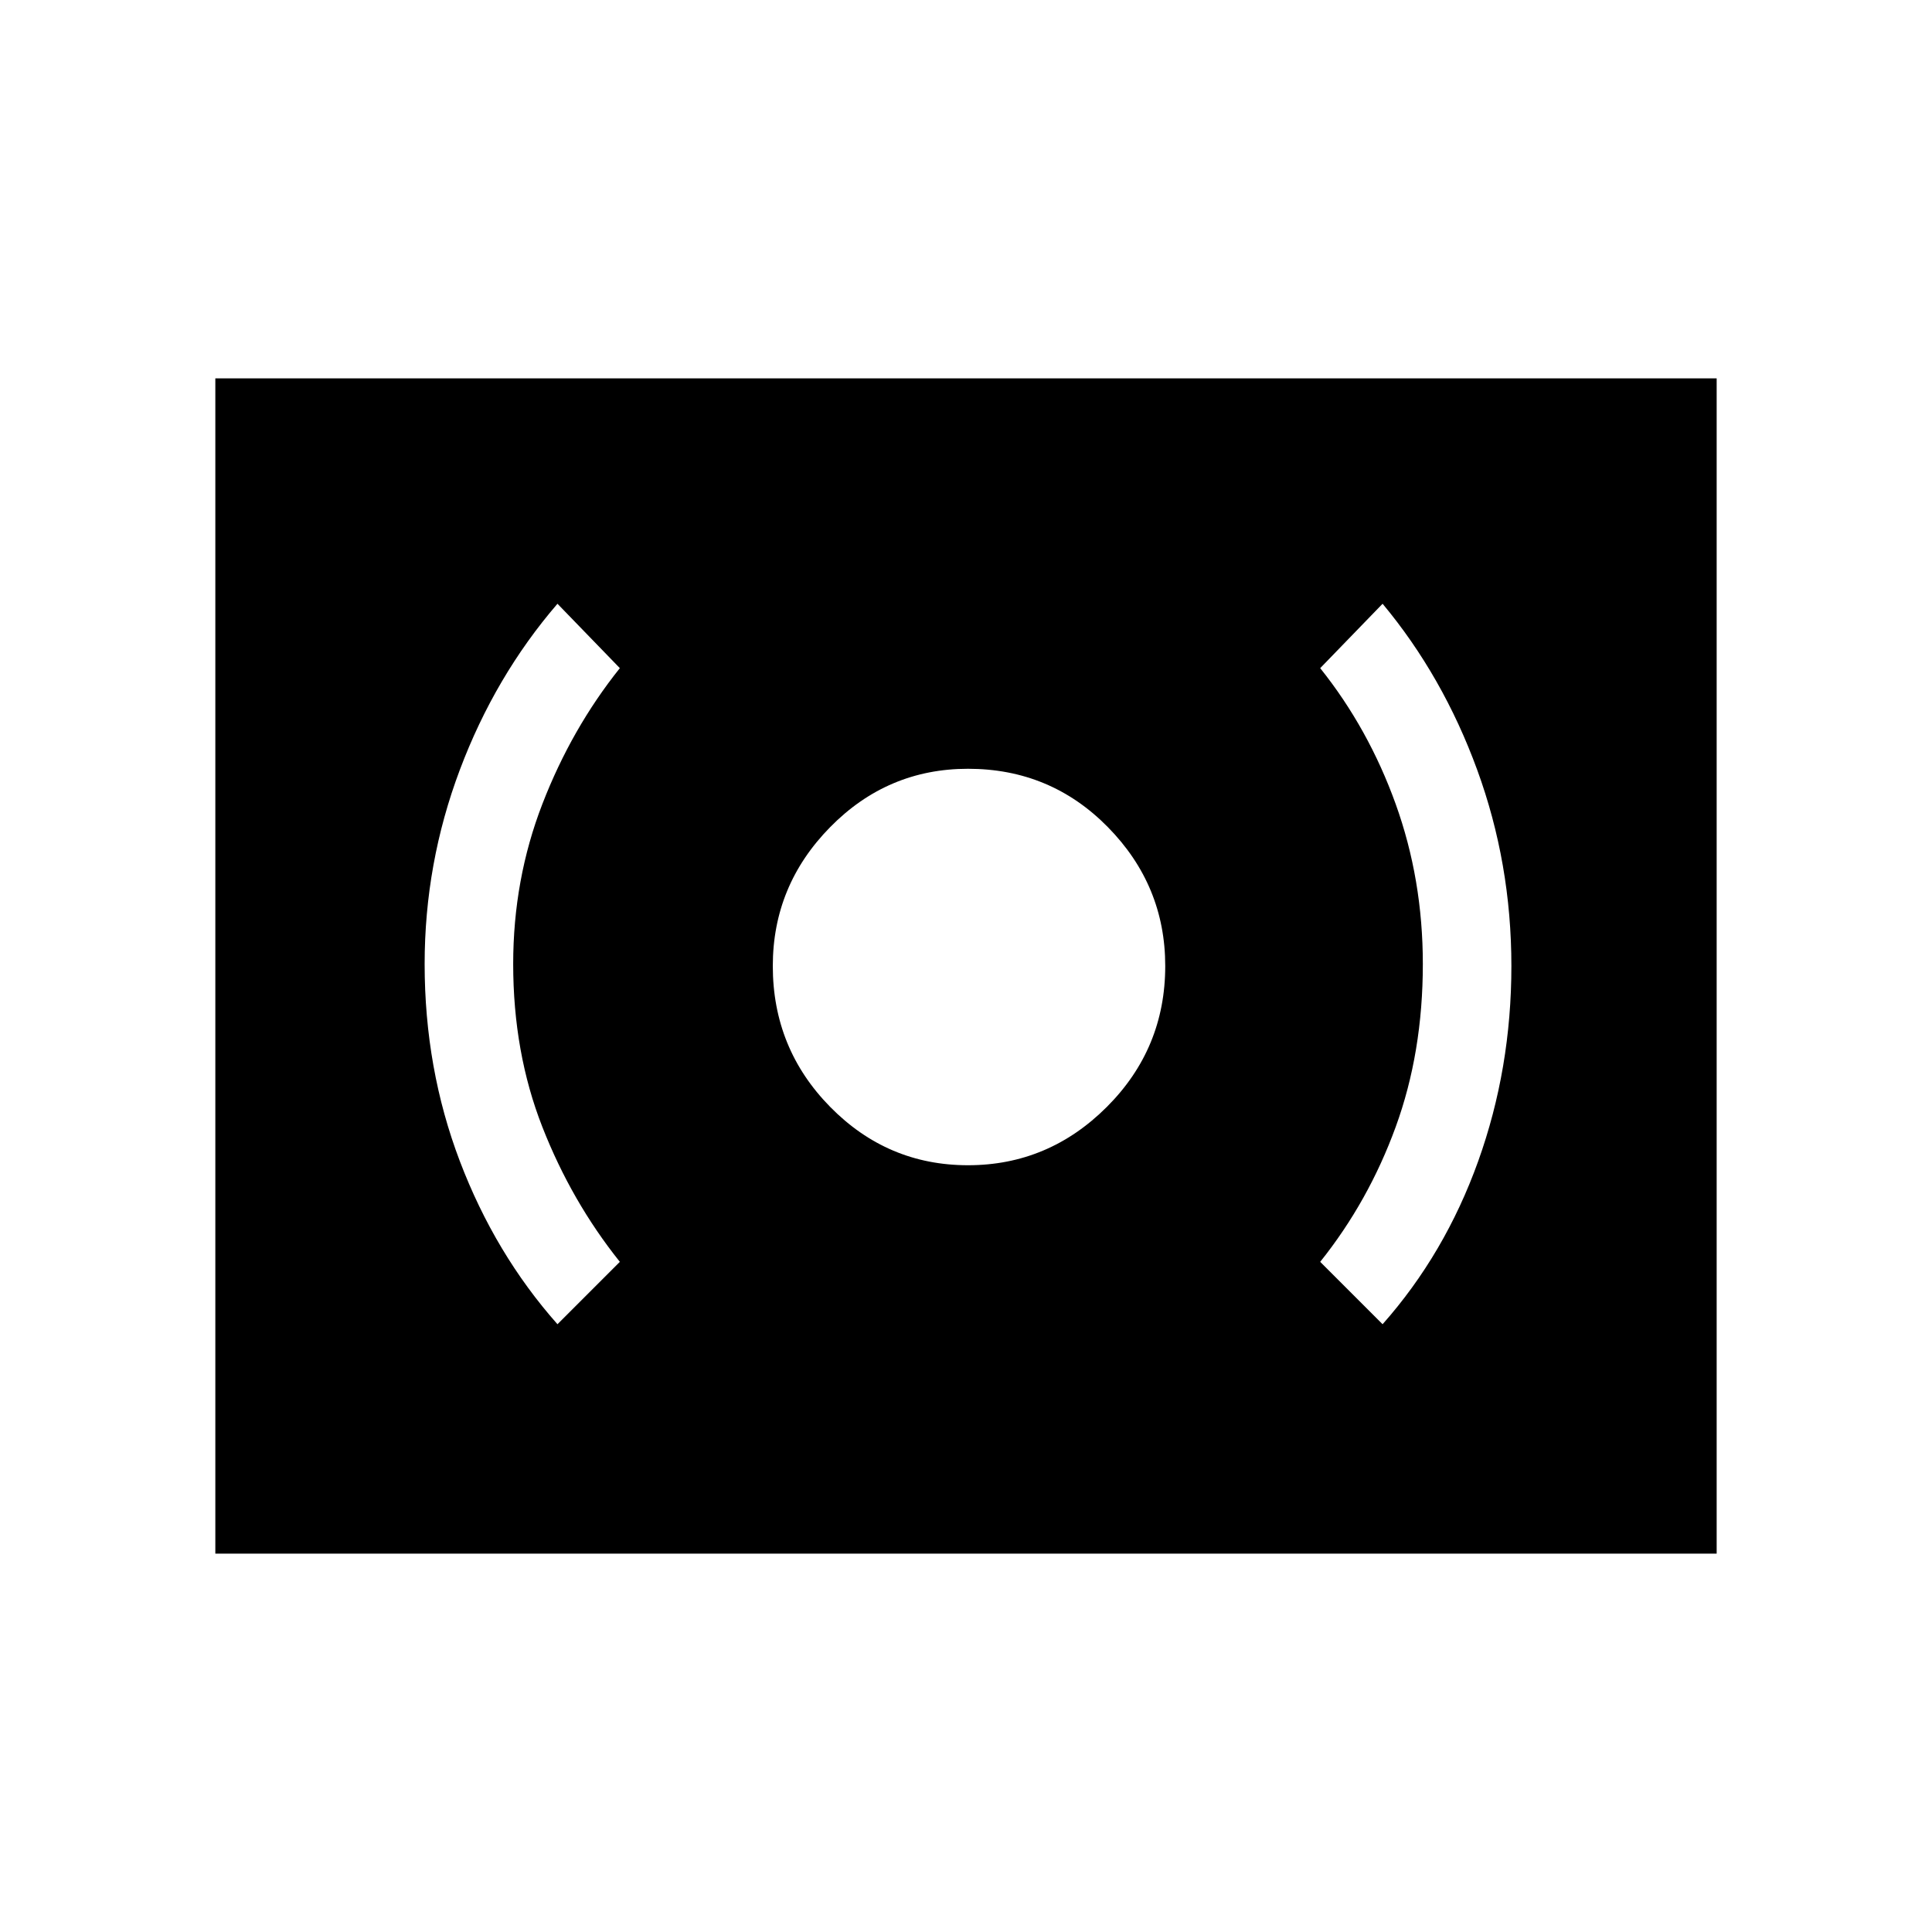 <svg xmlns="http://www.w3.org/2000/svg" height="48" width="48"><path d="M24.05 28.95Q26.05 28.95 27.5 27.5Q28.95 26.05 28.95 24Q28.95 22 27.525 20.55Q26.1 19.1 24.05 19.1Q22.05 19.1 20.625 20.55Q19.2 22 19.2 24Q19.2 26.05 20.625 27.5Q22.05 28.95 24.05 28.95ZM34.35 32.9Q35.9 31.15 36.725 28.85Q37.55 26.55 37.55 24Q37.55 21.45 36.7 19.125Q35.85 16.8 34.35 15L32.8 16.6Q34 18.1 34.675 19.975Q35.35 21.85 35.35 23.95Q35.35 26.15 34.675 28Q34 29.85 32.8 31.35ZM13.85 32.9 15.4 31.35Q14.2 29.85 13.475 28Q12.75 26.15 12.75 23.95Q12.75 21.85 13.475 19.975Q14.2 18.1 15.4 16.6L13.85 15Q12.3 16.8 11.425 19.125Q10.55 21.45 10.55 23.95Q10.55 26.55 11.425 28.85Q12.3 31.15 13.85 32.9ZM5.35 38.6V9.4H42.65V38.6Z"/></svg>